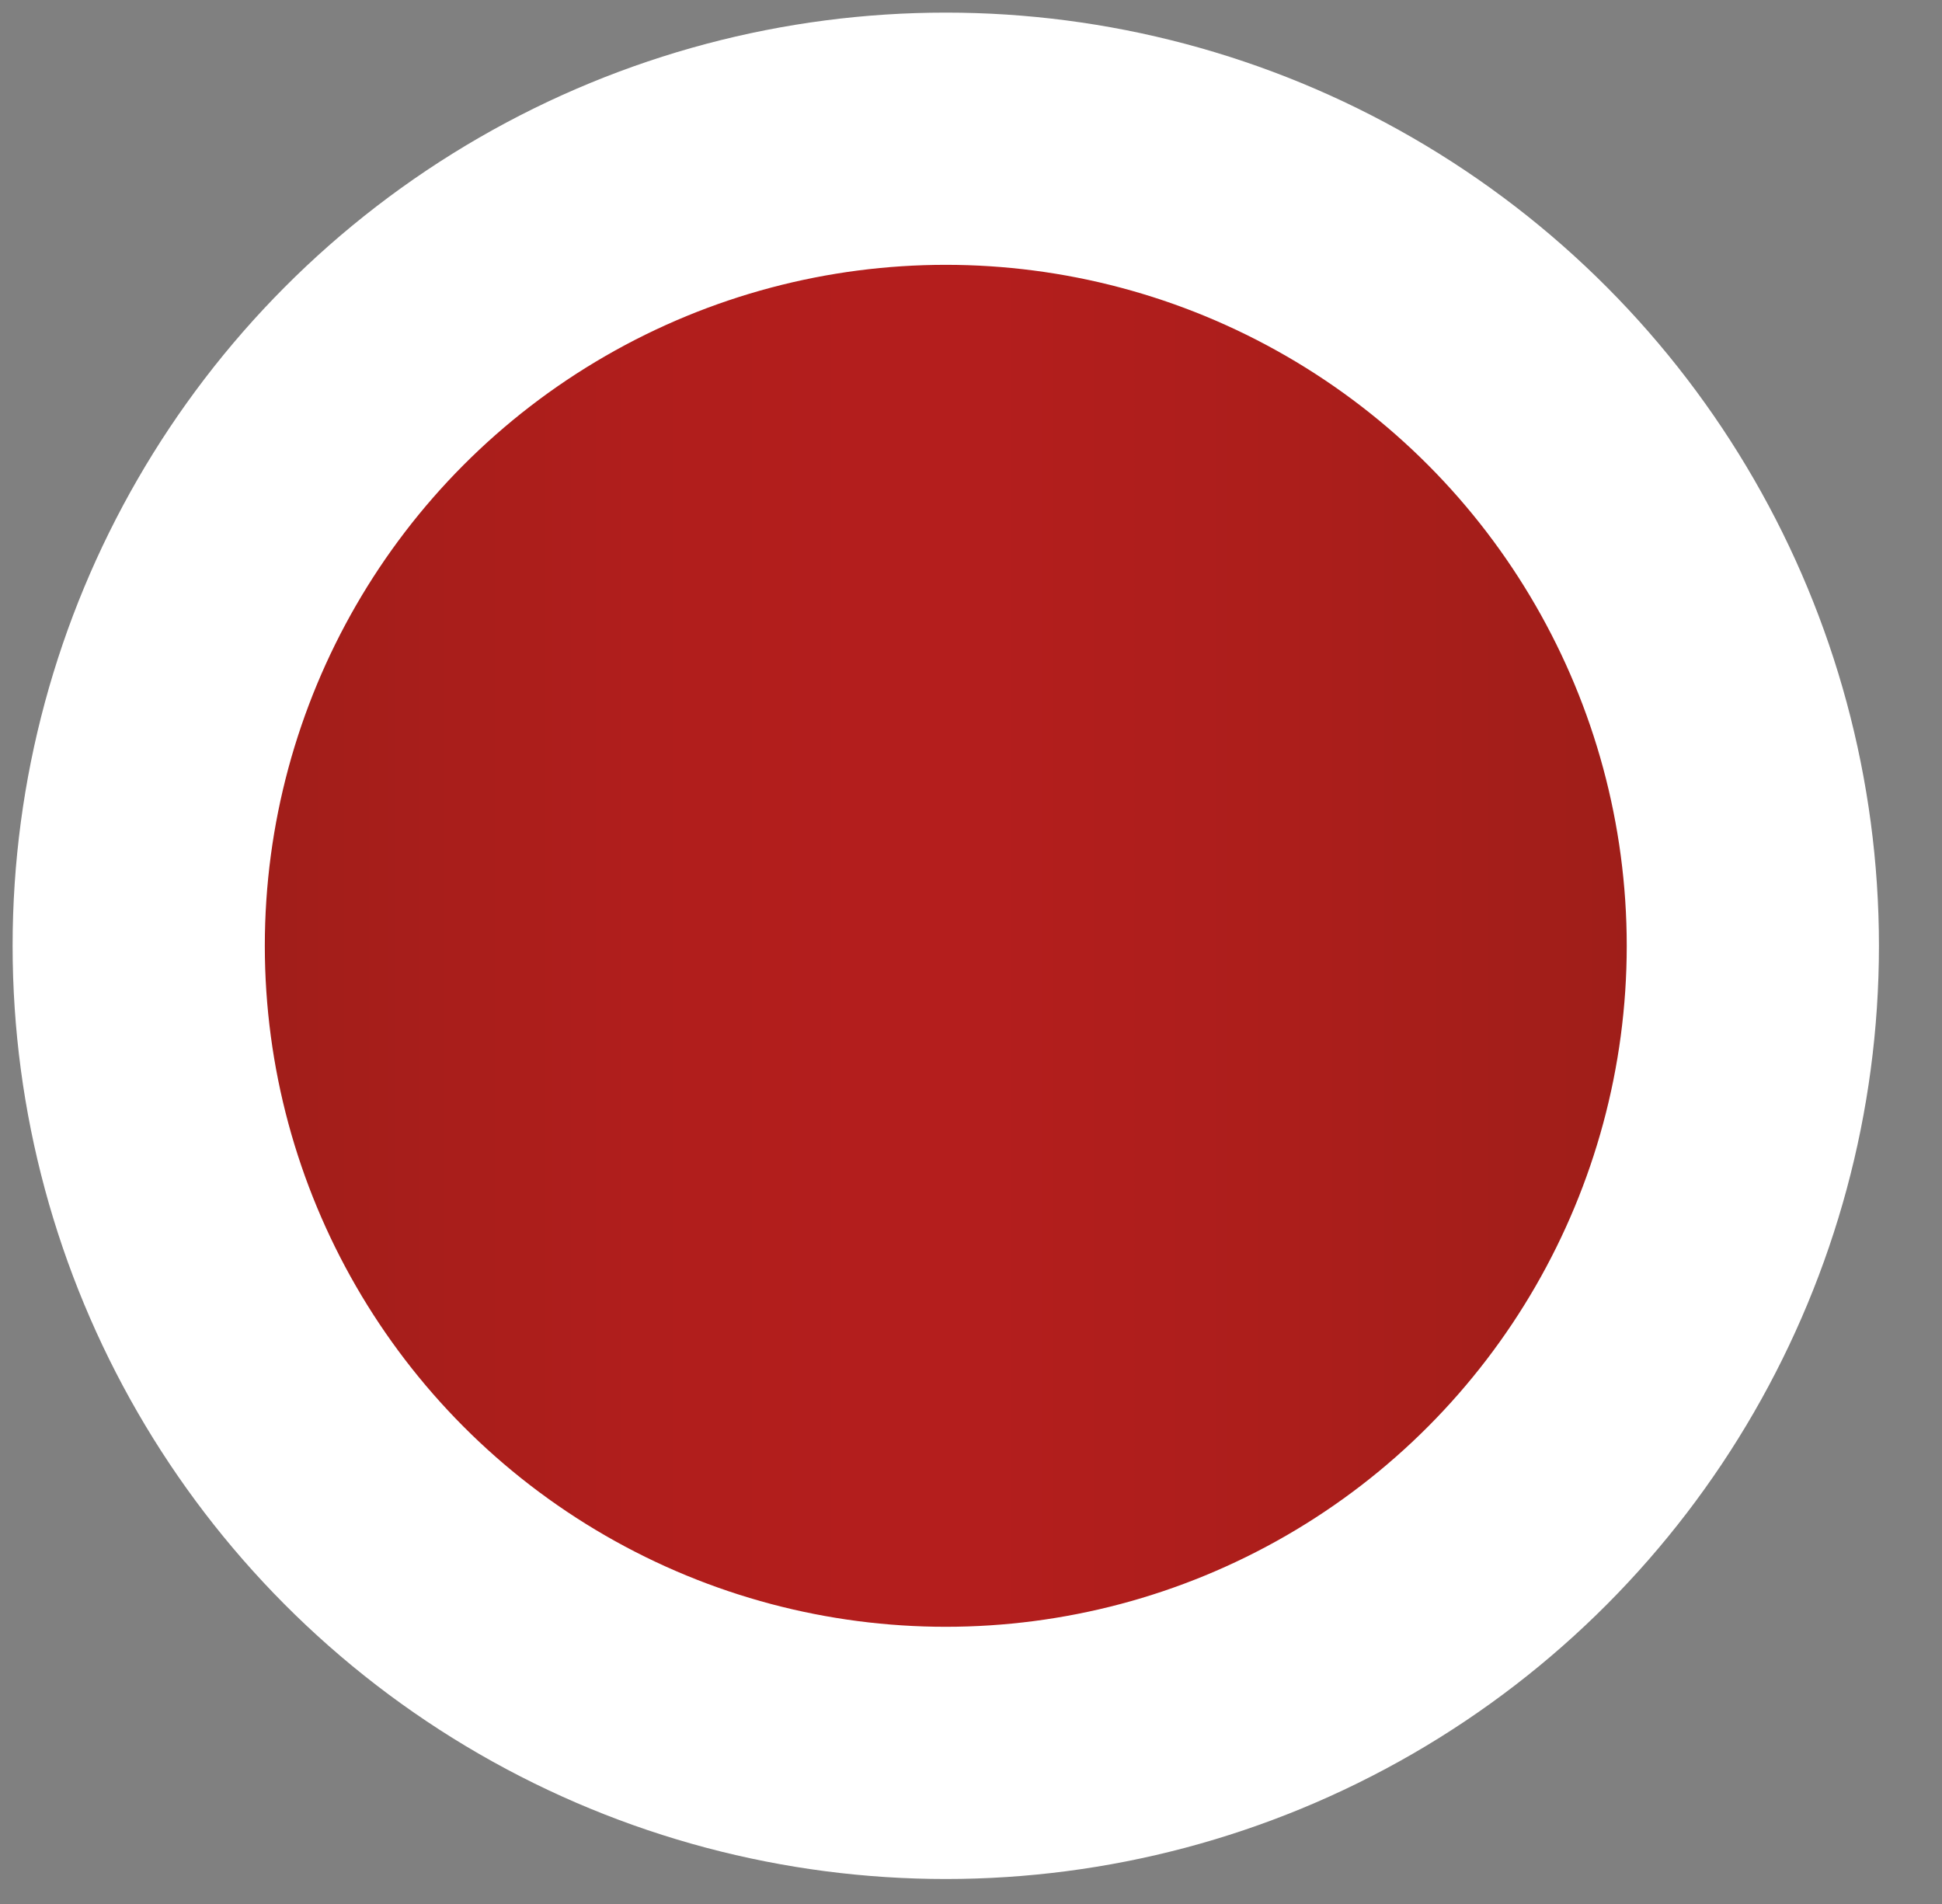<?xml version="1.0" encoding="utf-8"?>
<!-- Generator: Adobe Illustrator 22.1.0, SVG Export Plug-In . SVG Version: 6.00 Build 0)  -->
<svg version="1.1" id="Capa_1" xmlns="http://www.w3.org/2000/svg" xmlns:xlink="http://www.w3.org/1999/xlink" x="0px" y="0px"
	 viewBox="0 0 15.4 15.1" style="enable-background:new 0 0 15.4 15.1;" xml:space="preserve">
<rect x="0" y="0" width="15.4" height="15.1" fill="#808080" stroke="none"/>
<style type="text/css">
	.st0{fill:url(#SVGID_1_);stroke:#FFFFFF;stroke-width:2;stroke-miterlimit:10;}
</style>
<linearGradient id="SVGID_1_" gradientUnits="userSpaceOnUse" x1="1.099" y1="7.55" x2="13.963" y2="7.55">
	<stop  offset="0" style="stop-color:#9A1E18"/>
	<stop  offset="0.103" style="stop-color:#A31E1A"/>
	<stop  offset="0.305" style="stop-color:#B01E1C"/>
	<stop  offset="0.5" style="stop-color:#B41E1D"/>
	<stop  offset="0.728" style="stop-color:#AB1E1B"/>
	<stop  offset="1" style="stop-color:#9A1E18"/>
</linearGradient>
<circle class="st0" cx="7.5" cy="7.5" r="6.4"/>
</svg>
